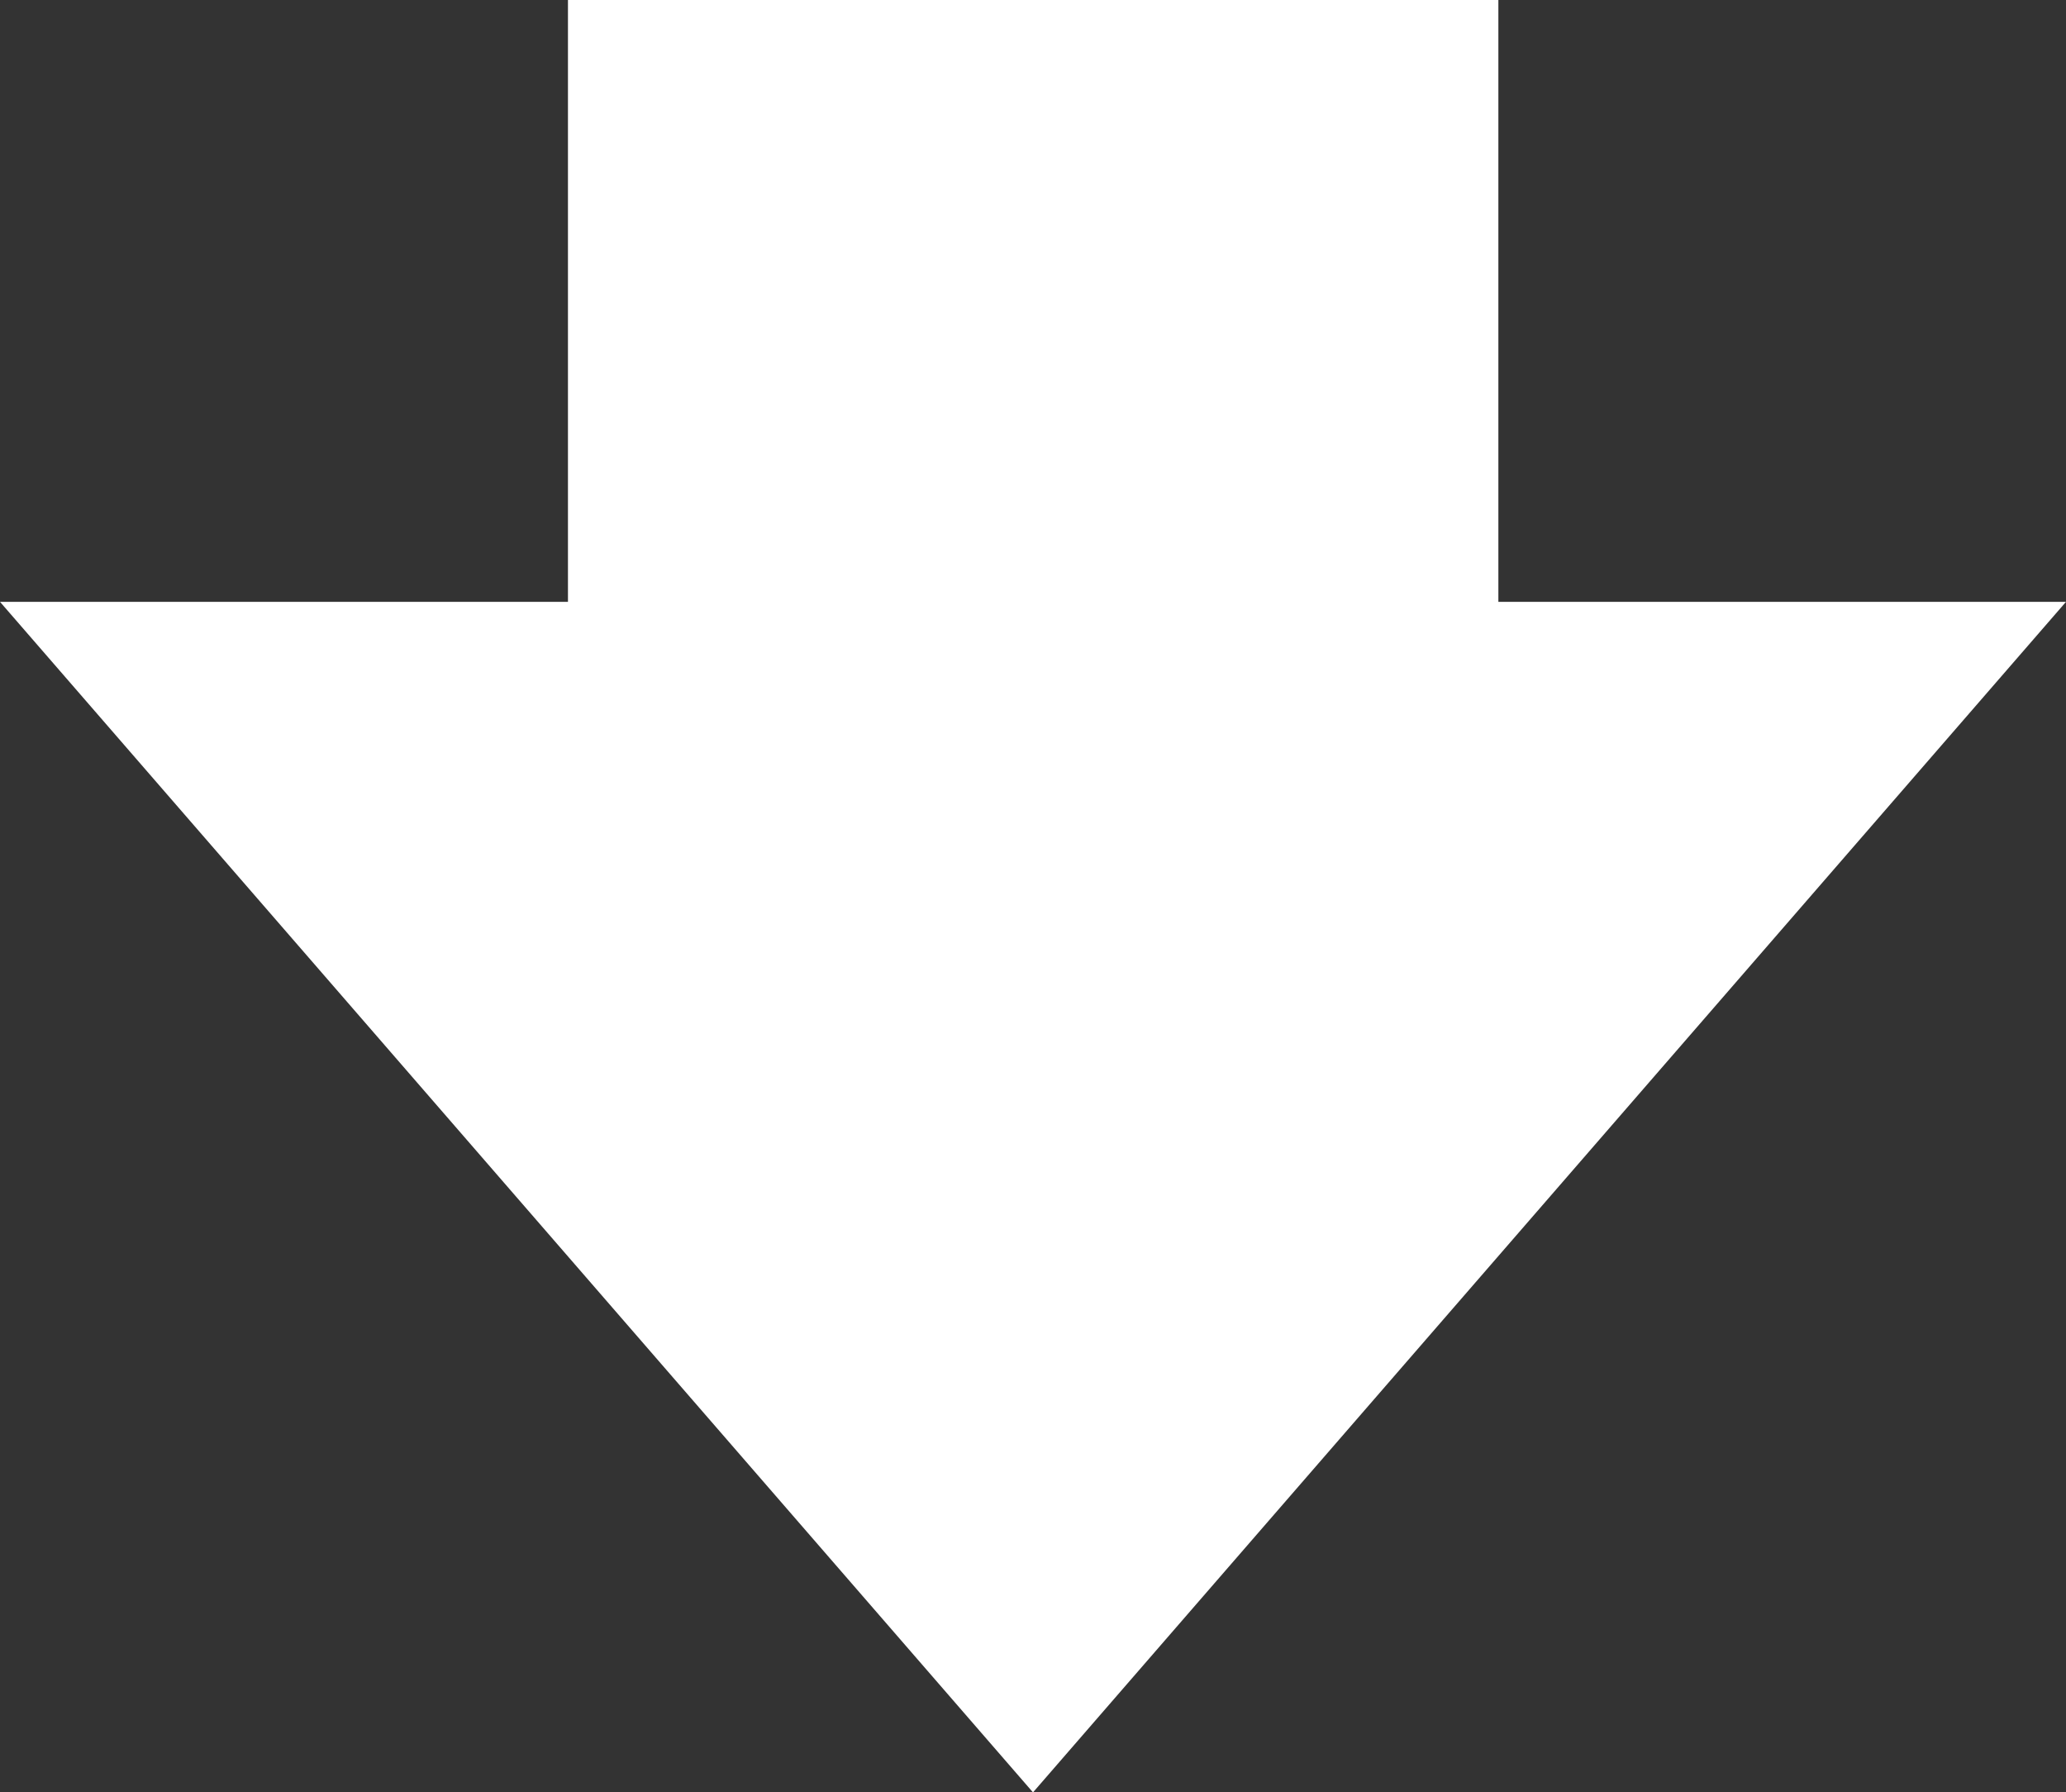 <svg xmlns="http://www.w3.org/2000/svg" viewBox="0 0 63.04 54.68"><rect x="0" y="0" width="63.04" height="54.68" fill="#333333" stroke="none"/><defs><style>.cls-1{fill:#fff;}</style></defs><title>Asset 2</title><g id="Layer_2" data-name="Layer 2"><g id="Layer_1-2" data-name="Layer 1"><polygon class="cls-1" points="45.72 18.36 45.72 0 17.33 0 17.33 18.36 0 18.36 31.52 54.68 63.04 18.36 45.72 18.36"/></g></g></svg>